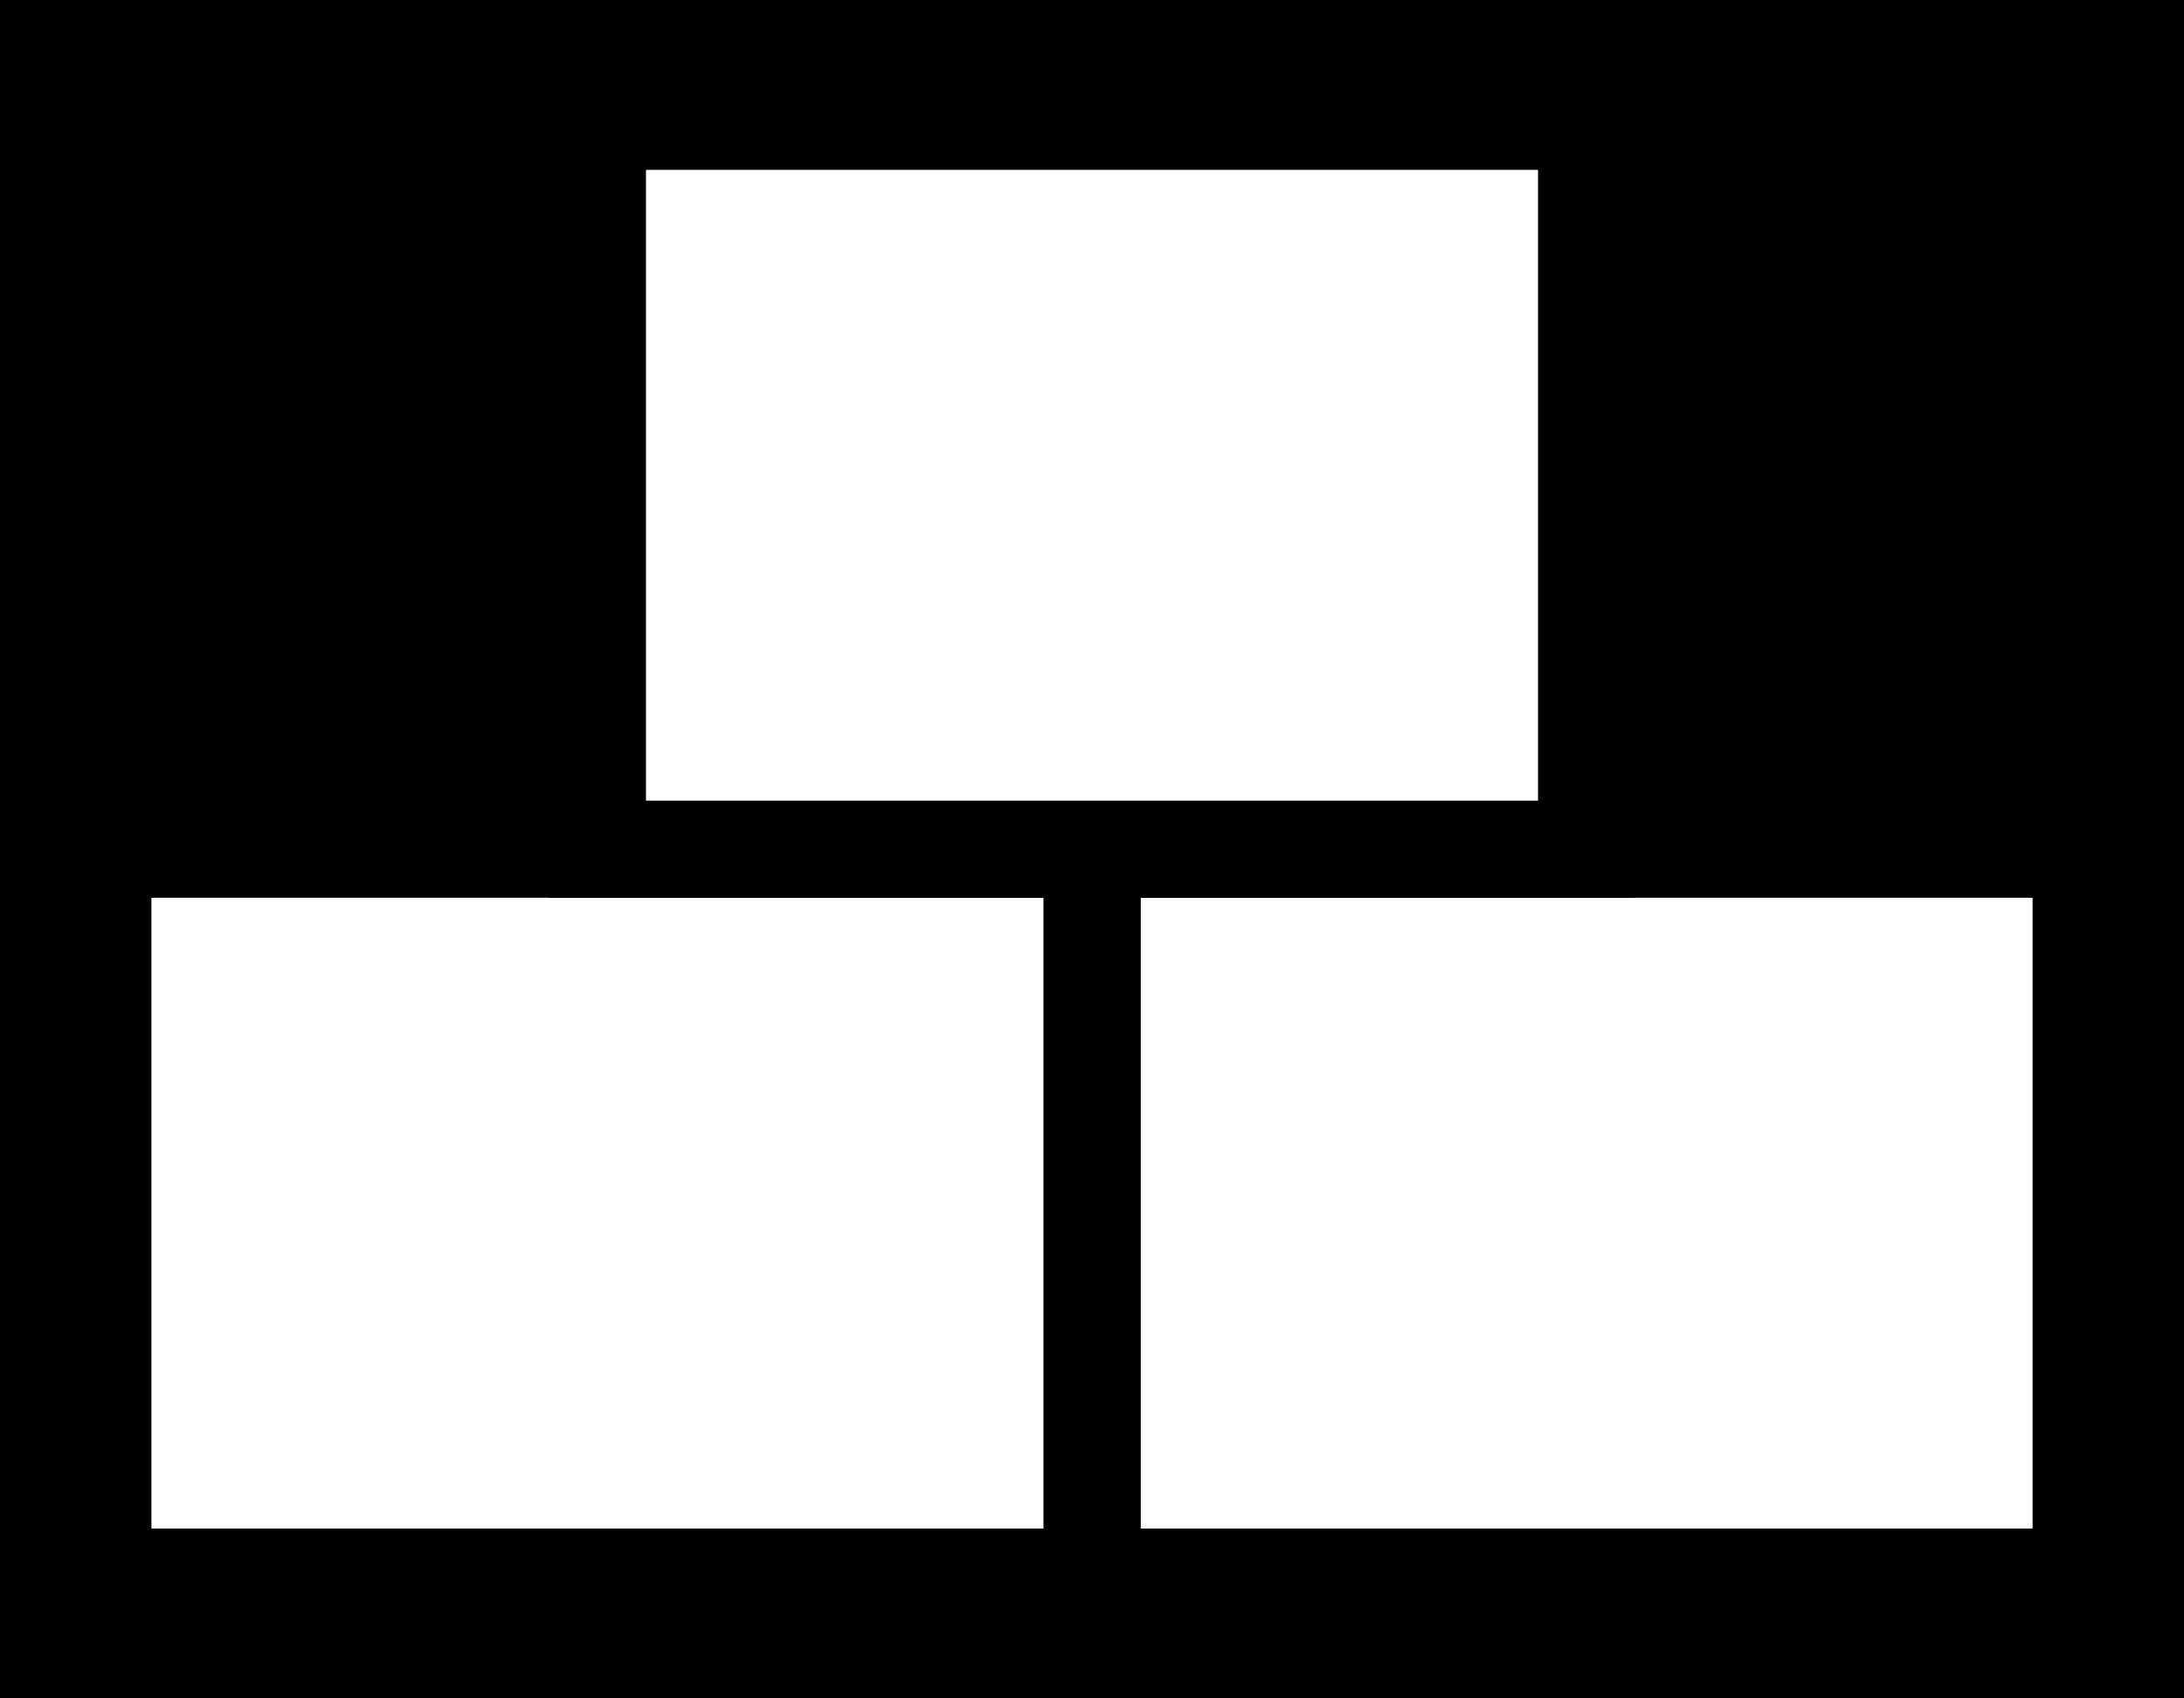 <svg id="Layer_1" data-name="Layer 1" xmlns="http://www.w3.org/2000/svg" viewBox="0 0 45 35"><defs><style>.cls-1{fill:#fff;stroke:#000;stroke-miterlimit:10;stroke-width:2px;}</style></defs><rect width="45" height="35"/><rect class="cls-1" x="22.5" y="17.5" width="20.38" height="15" transform="translate(65.38 50) rotate(180)"/><rect class="cls-1" x="2.12" y="17.5" width="20.38" height="15" transform="translate(24.62 50) rotate(180)"/><rect class="cls-1" x="12.31" y="2.5" width="20.38" height="15" transform="translate(45 20) rotate(180)"/></svg>